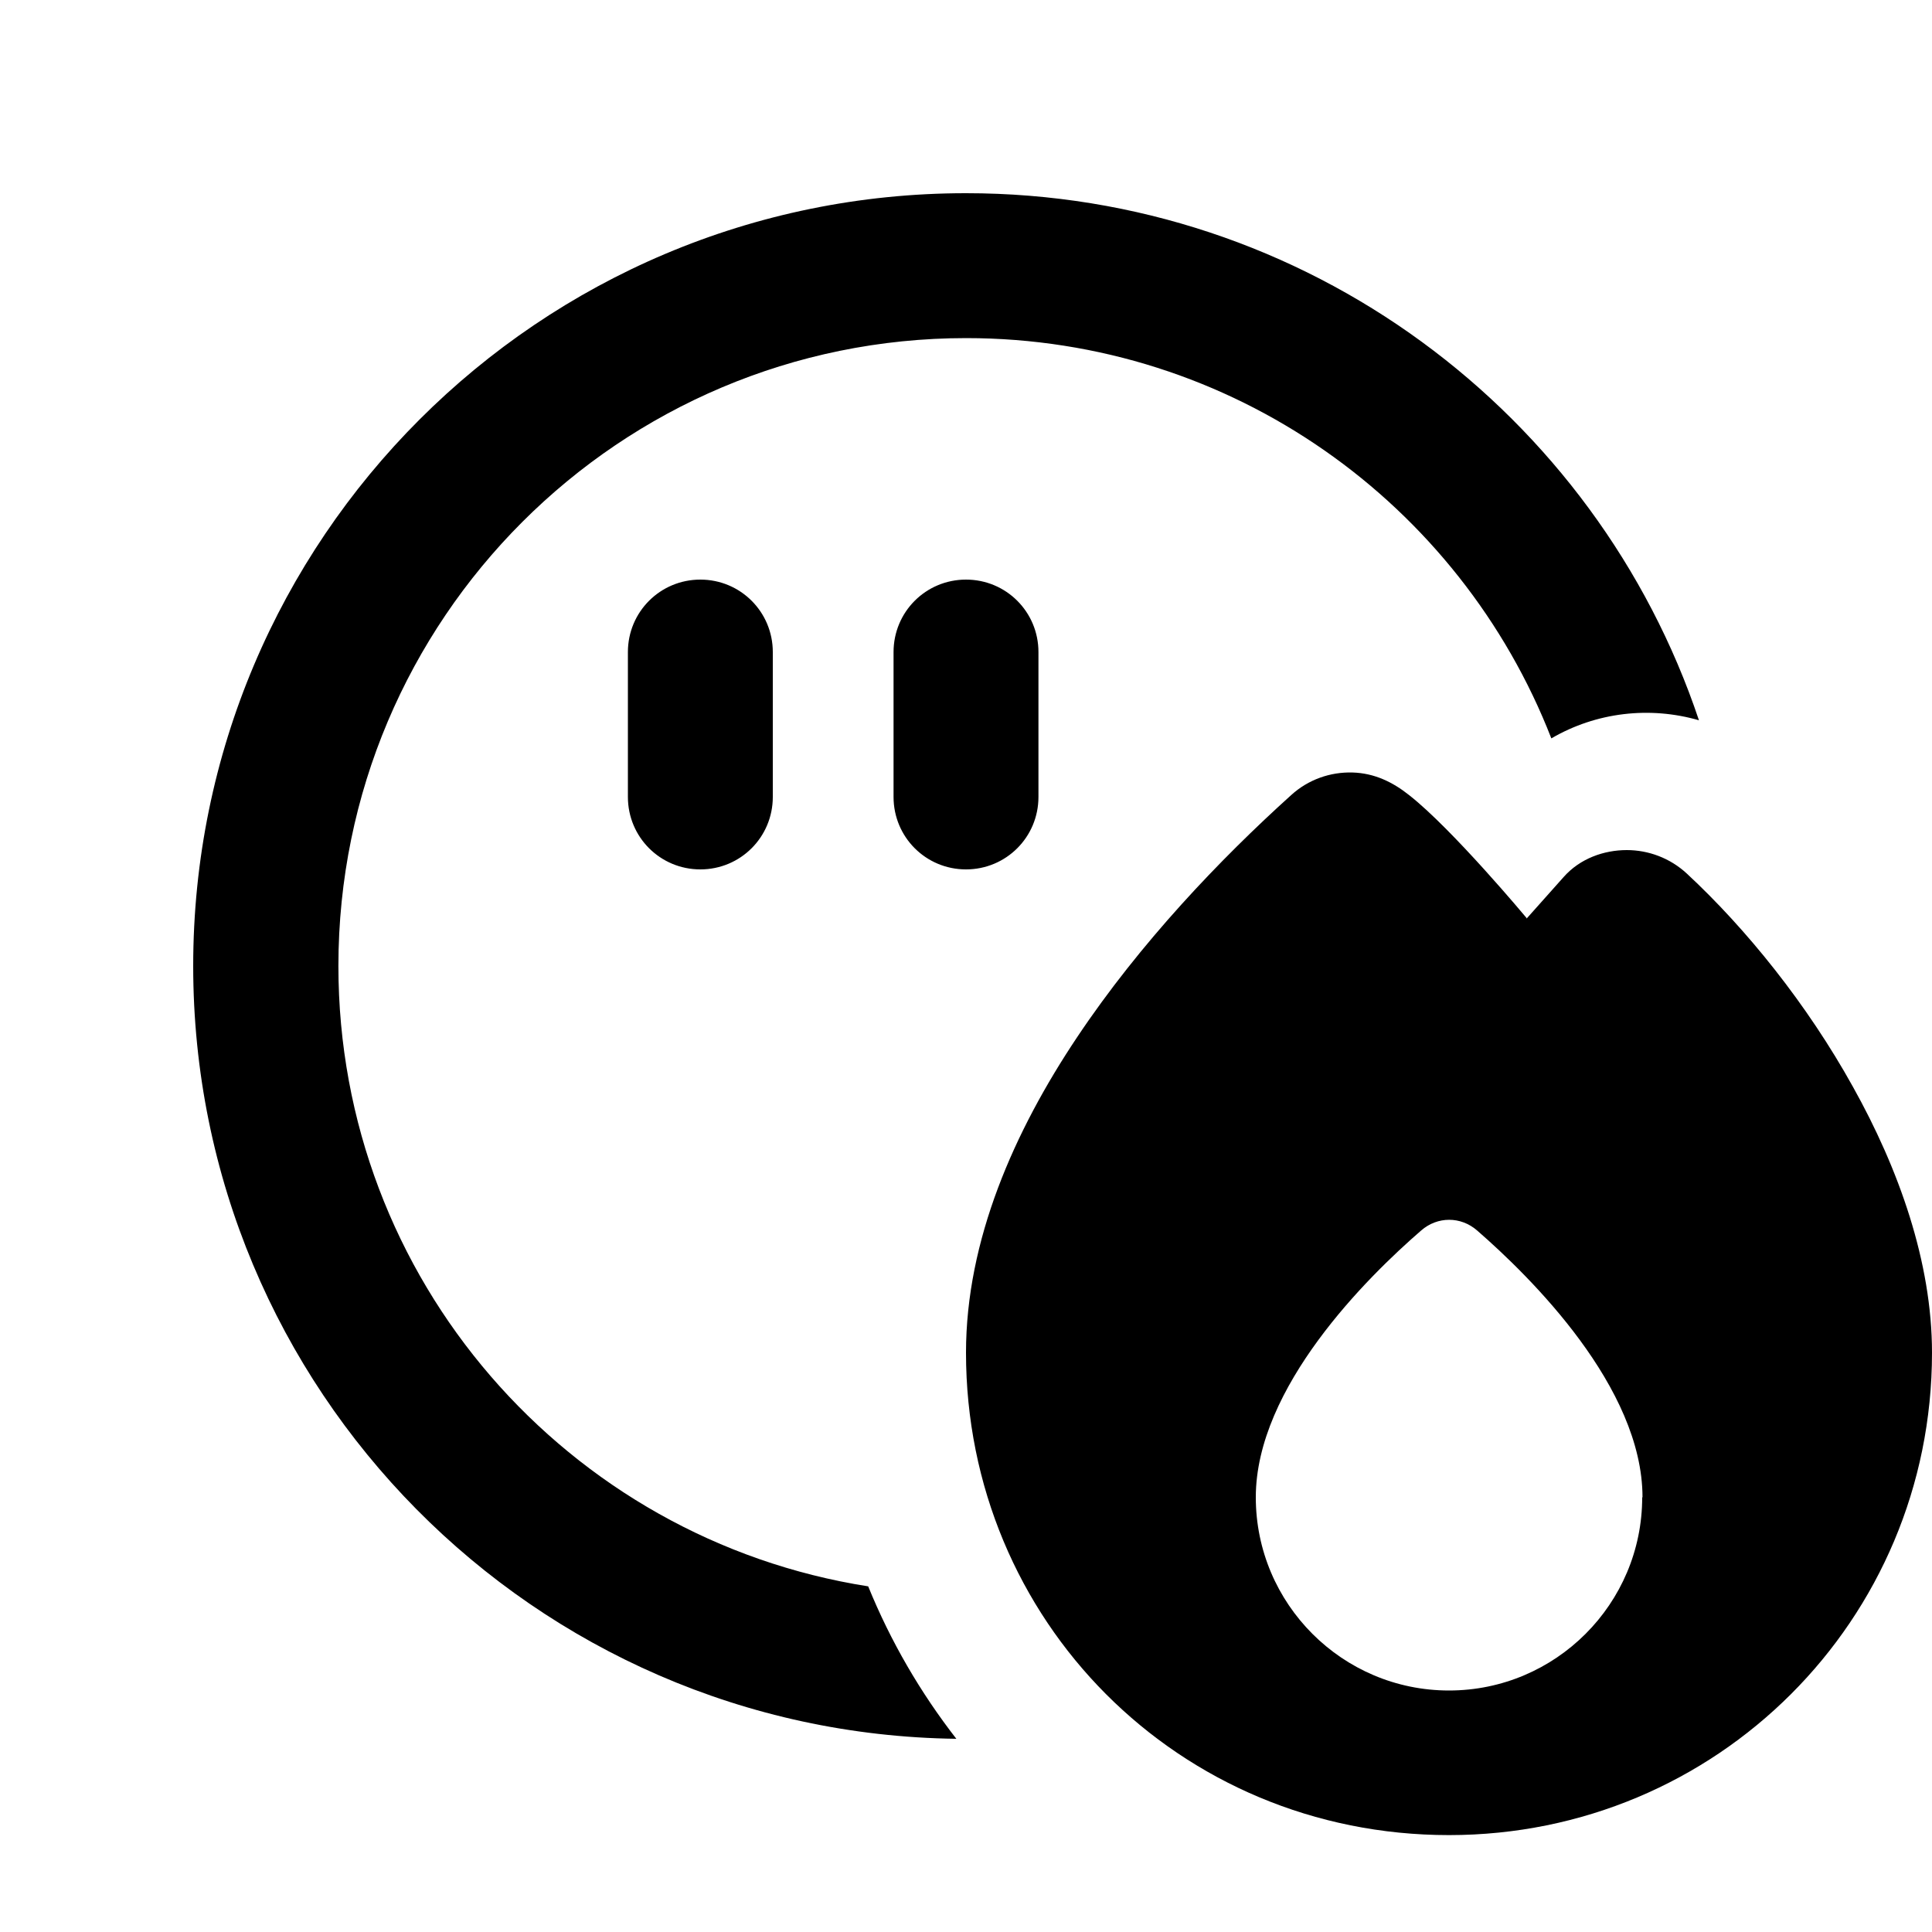 <svg xmlns="http://www.w3.org/2000/svg" viewBox="0 0 640 640"><!--! Font Awesome Pro 7.1.0 by @fontawesome - https://fontawesome.com License - https://fontawesome.com/license (Commercial License) Copyright 2025 Fonticons, Inc. --><path fill="currentColor" d="M320 112C408.3 112 483.7 167 513.9 244.6C528.8 235.9 546.5 233.9 562.8 238.6C528.8 137.1 432.9 64 320 64C178.6 64 64 178.6 64 320C64 460.3 176.9 574.2 316.8 576C304.9 560.7 295 543.7 287.6 525.5C188.1 509.9 112.1 423.9 112.1 320C112.1 205.1 205.2 112 320.1 112zM320 192C306.7 192 296 202.7 296 216L296 264C296 277.3 306.7 288 320 288C333.3 288 344 277.3 344 264L344 216C344 202.7 333.3 192 320 192zM256 216C256 202.7 245.3 192 232 192C218.7 192 208 202.7 208 216L208 264C208 277.3 218.7 288 232 288C245.3 288 256 277.3 256 264L256 216zM505.7 304.1C505.7 304.1 481.2 274.7 466.8 263.4C461.4 259.1 455.3 256.1 448 255.9C440.7 255.7 433.4 258.2 427.7 263.4C404.3 284.5 377.7 312.3 356.8 343.6C336 374.7 320 410.8 320 448.1C320 536.7 390.4 607.9 480 607.9C568.7 607.9 640 536.7 640 448.1C640 418.1 629 387.2 613.8 360C598.6 332.6 578.5 307.7 558.8 289.4C553.2 284.2 546 281.6 538.9 281.6C531.3 281.6 523.4 284.4 518 290.5L505.7 304.3zM544 496C544 531.3 515.3 560 480 560C444.7 560 416 531.3 416 496C416 459.5 453 423 470.8 407.6C476.2 402.9 483.9 402.9 489.3 407.6C507 423 544.1 459.5 544.1 496z"/></svg>